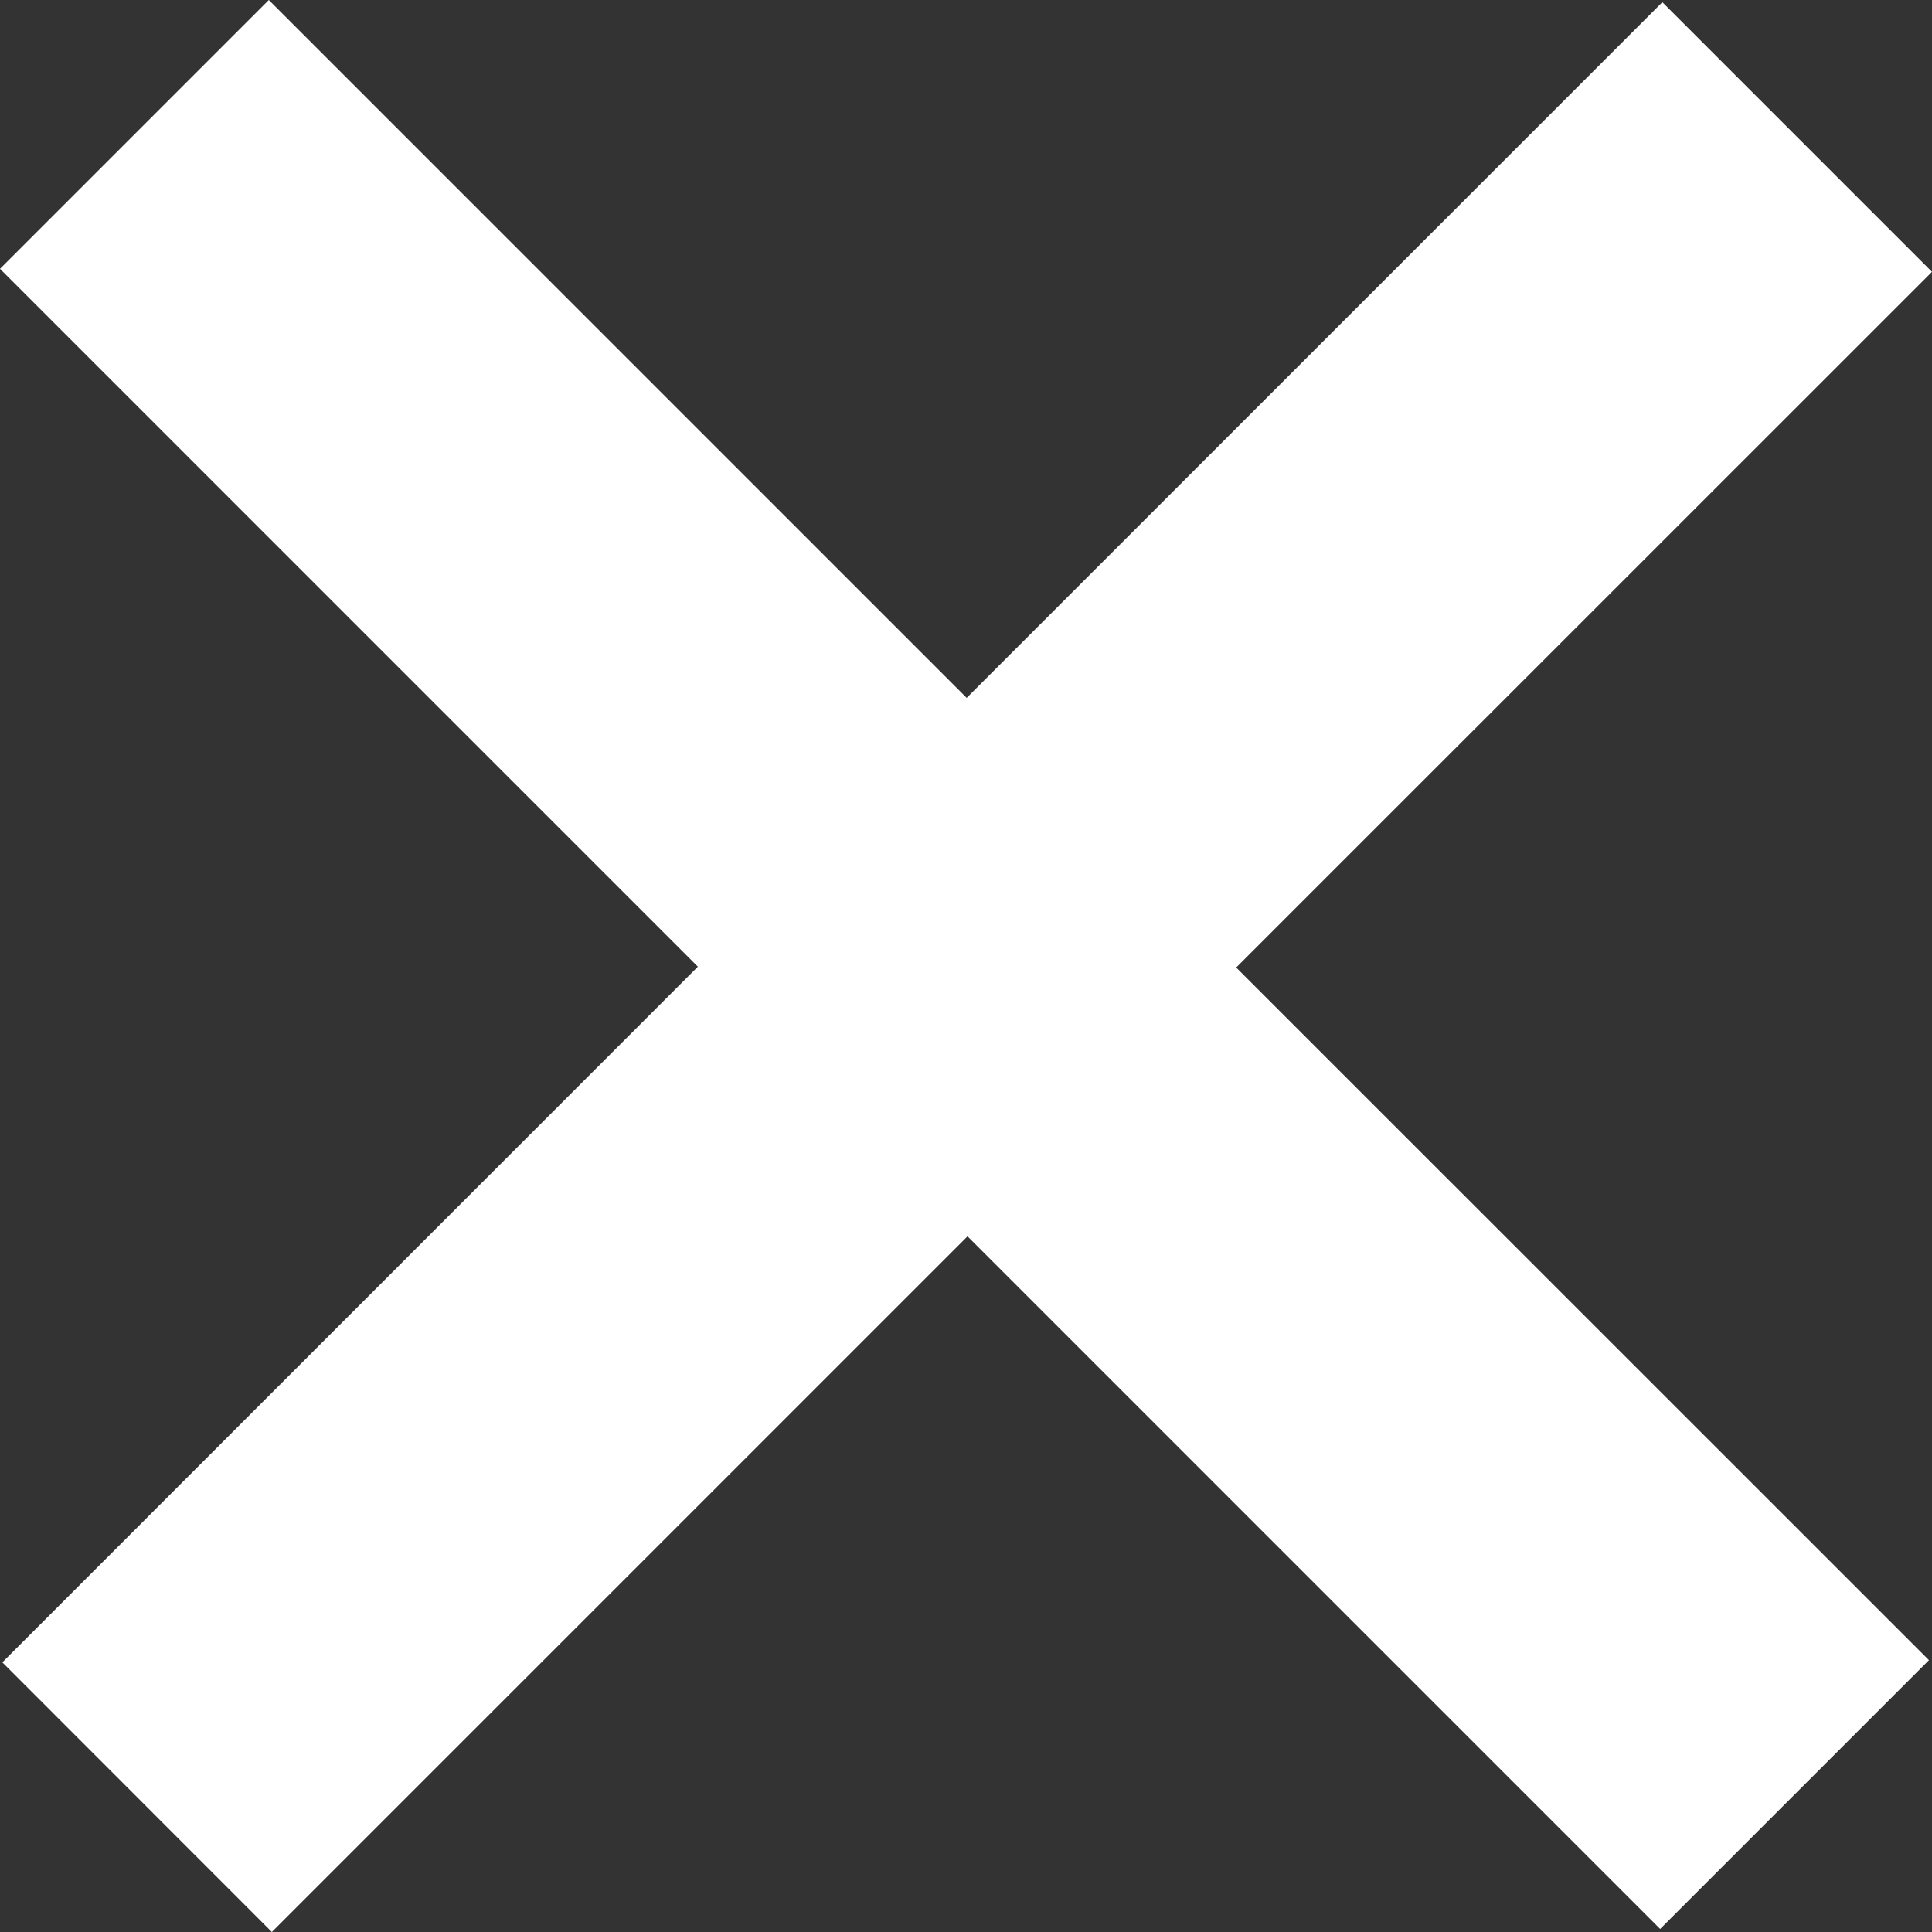 <svg xmlns="http://www.w3.org/2000/svg" width="14" height="14" viewBox="0 0 14 14">
    <rect x="0" y="0" width="14" height="14" fill="#333333" stroke="none"/>
    <path fill="#FFF" fill-rule="evenodd" d="M7.011 8.959l5.019 5.019 1.948-1.948-5.02-5.019L14 1.97 12.046.016 7.005 5.057 1.948 0 0 1.948l5.057 5.057-5.04 5.041L1.97 14z"/>
</svg>
